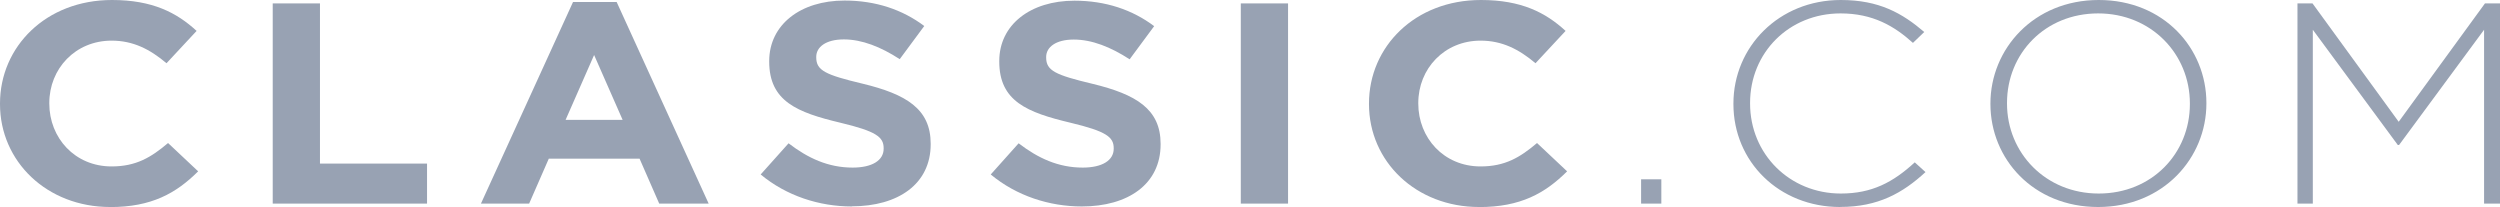 <svg width="157" height="13" viewBox="0 0 157 13" fill="none" xmlns="http://www.w3.org/2000/svg">
<g clip-path="url(#clip0_177_10477)">
<path d="M6.917 13C2.949 13 0 10.144 0 6.536V6.502C0 2.928 2.89 0 7.031 0C9.572 0 11.095 0.791 12.347 1.941L10.457 3.971C9.416 3.091 8.357 2.552 7.008 2.552C4.733 2.552 3.096 4.313 3.096 6.468V6.502C3.096 8.657 4.697 10.452 7.008 10.452C8.549 10.452 9.494 9.879 10.554 8.982L12.444 10.76C11.058 12.141 9.513 13.004 6.912 13.004L6.917 13Z" fill="#98A2B3"/>
<path d="M17.127 12.786V0.214H20.094V10.273H26.818V12.786H17.127Z" fill="#98A2B3"/>
<path d="M41.399 12.786L40.165 9.965H34.464L33.23 12.786H30.203L35.987 0.124H38.725L44.504 12.786H41.403H41.399ZM37.312 3.45L35.519 7.528H39.101L37.308 3.45H37.312Z" fill="#98A2B3"/>
<path d="M53.494 12.966C51.453 12.966 49.389 12.303 47.77 10.957L49.522 8.999C50.737 9.931 52.008 10.525 53.549 10.525C54.764 10.525 55.493 10.076 55.493 9.341V9.306C55.493 8.605 55.03 8.246 52.778 7.708C50.063 7.062 48.306 6.361 48.306 3.865V3.83C48.311 1.543 50.279 0.034 53.035 0.034C54.998 0.034 56.677 0.607 58.044 1.633L56.503 3.715C55.31 2.941 54.131 2.475 52.994 2.475C51.856 2.475 51.26 2.958 51.26 3.57V3.604C51.26 4.429 51.838 4.698 54.168 5.254C56.906 5.916 58.447 6.836 58.447 9.024V9.059C58.447 11.555 56.406 12.957 53.494 12.957V12.966Z" fill="#98A2B3"/>
<path d="M67.942 12.966C65.901 12.966 63.837 12.303 62.218 10.957L63.97 8.999C65.185 9.931 66.456 10.525 67.997 10.525C69.212 10.525 69.941 10.076 69.941 9.341V9.307C69.941 8.606 69.478 8.247 67.226 7.708C64.511 7.062 62.754 6.361 62.754 3.865V3.831C62.754 1.552 64.717 0.043 67.474 0.043C69.437 0.043 71.116 0.616 72.482 1.642L70.941 3.724C69.749 2.95 68.57 2.484 67.433 2.484C66.295 2.484 65.699 2.967 65.699 3.578V3.613C65.699 4.438 66.277 4.707 68.607 5.263C71.34 5.925 72.886 6.844 72.886 9.033V9.067C72.886 11.564 70.845 12.966 67.933 12.966H67.942Z" fill="#98A2B3"/>
<path d="M77.922 12.786V0.214H80.89V12.786H77.922Z" fill="#98A2B3"/>
<path d="M92.888 13C88.921 13 85.972 10.144 85.972 6.536V6.502C85.972 2.928 88.861 0 93.003 0C95.544 0 97.067 0.791 98.319 1.941L96.429 3.971C95.388 3.091 94.328 2.552 92.98 2.552C90.705 2.552 89.068 4.313 89.068 6.468V6.502C89.068 8.657 90.668 10.452 92.98 10.452C94.521 10.452 95.466 9.879 96.525 8.982L98.415 10.76C97.03 12.141 95.484 13.004 92.884 13.004L92.888 13Z" fill="#98A2B3"/>
<path d="M103.061 12.786V11.26H104.332V12.786H103.061Z" fill="#98A2B3"/>
<path d="M115.564 13C111.712 13 108.859 10.144 108.859 6.536V6.502C108.859 2.945 111.712 0 115.601 0C118.009 0 119.454 0.825 120.844 2.009L120.133 2.693C118.959 1.633 117.61 0.842 115.587 0.842C112.349 0.842 109.905 3.305 109.905 6.464V6.498C109.905 9.678 112.391 12.154 115.606 12.154C117.55 12.154 118.881 11.453 120.247 10.196L120.922 10.807C119.495 12.119 117.954 12.996 115.564 12.996V13Z" fill="#98A2B3"/>
<path d="M131.764 13C127.678 13 124.999 9.965 124.999 6.536V6.502C124.999 3.074 127.714 0 131.801 0C135.888 0 138.562 3.035 138.562 6.464C138.562 6.464 138.562 6.475 138.562 6.498C138.562 9.926 135.846 13 131.76 13H131.764ZM137.525 6.498C137.525 3.39 135.099 0.842 131.764 0.842C128.43 0.842 126.04 3.356 126.04 6.464V6.498C126.04 9.606 128.467 12.154 131.801 12.154C135.136 12.154 137.525 9.64 137.525 6.532V6.498Z" fill="#98A2B3"/>
<path d="M156 12.786V1.868L150.661 9.106H150.583L145.245 1.868V12.786H144.281V0.214H145.226L150.638 7.648L156.055 0.214H157V12.786H156Z" fill="#98A2B3"/>
</g>
<defs>
<clipPath id="clip0_177_10477">
<rect width="157" height="13" fill="white"/>
</clipPath>
</defs>
</svg>
